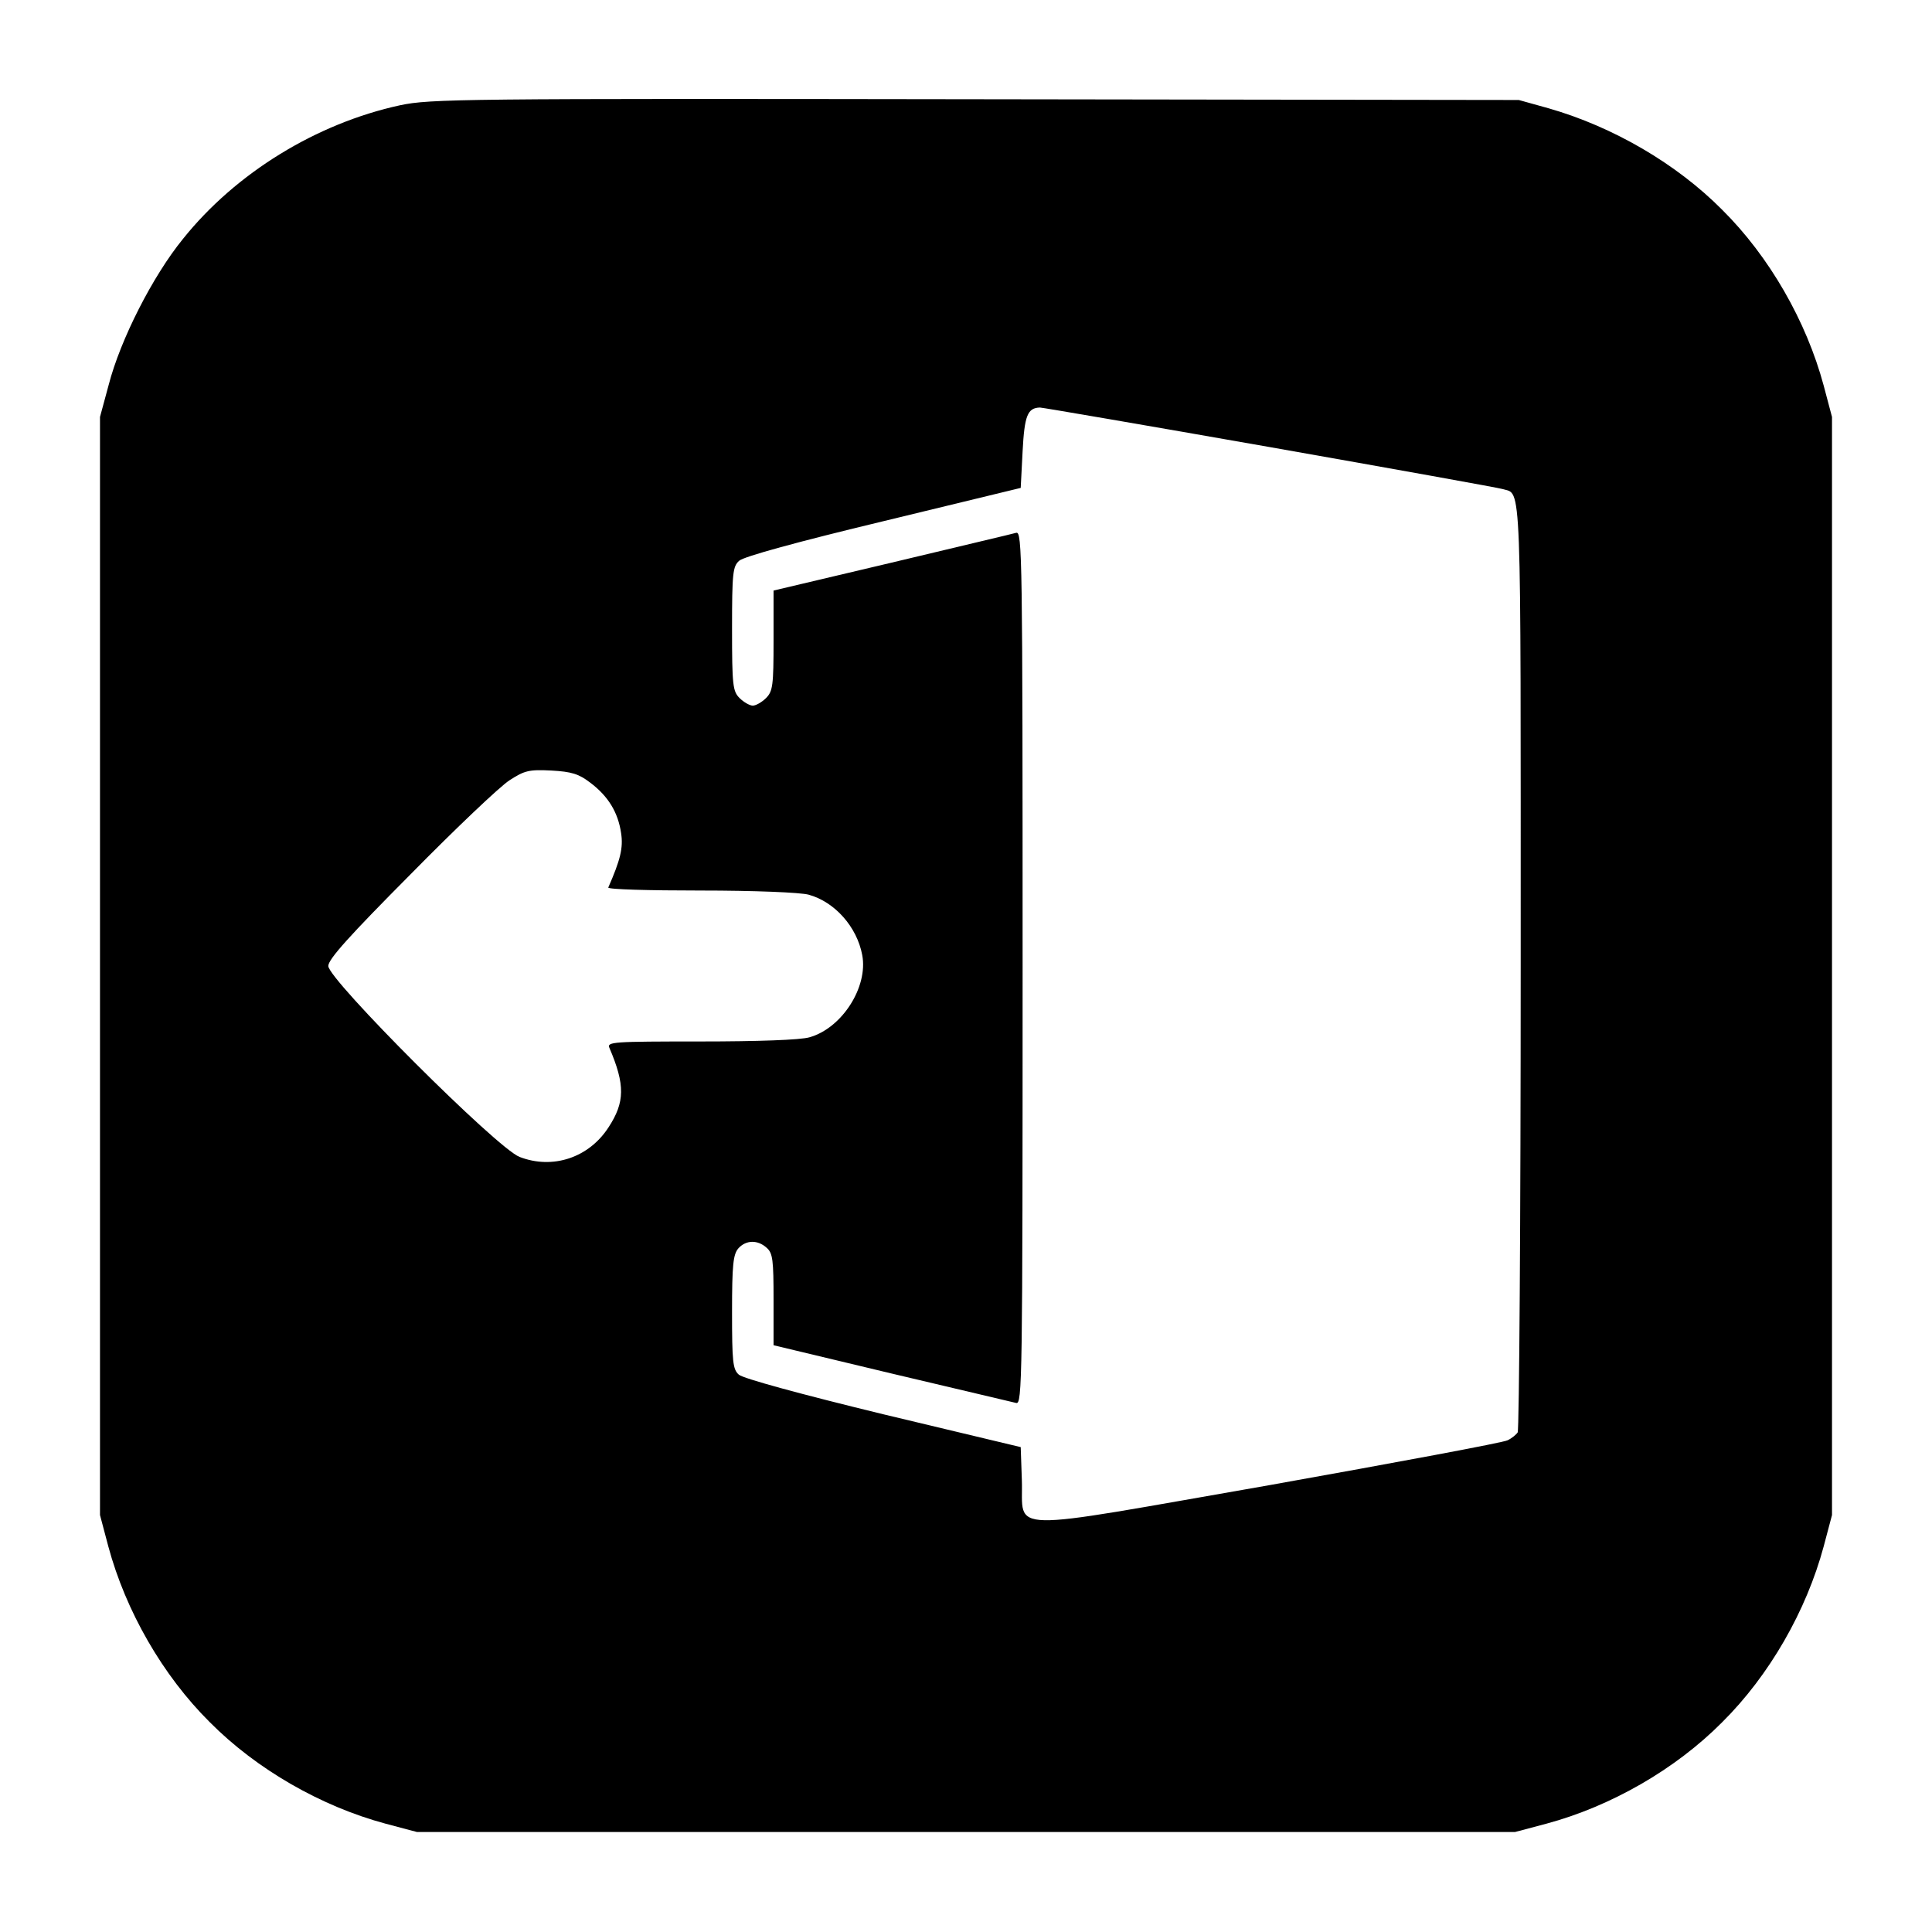 <?xml version="1.0" standalone="no"?>
<!DOCTYPE svg PUBLIC "-//W3C//DTD SVG 20010904//EN"
 "http://www.w3.org/TR/2001/REC-SVG-20010904/DTD/svg10.dtd">
<svg version="1.0" xmlns="http://www.w3.org/2000/svg"
 width="512pt" height="512pt" viewBox="0 0 512 512"
 preserveAspectRatio="xMidYMid meet">
<g transform="translate(0,512) scale(0.1,-0.1)"
fill="#000000" stroke="none">
<path d="M1060 4841 c-221 -48 -435 -179 -575 -354 -80 -98 -166 -267 -197
-387 l-23 -85 0 -1455 0 -1455 22 -83 c46 -171 144 -342 269 -466 124 -125
295 -223 466 -269 l83 -22 1455 0 1455 0 83 22 c171 46 342 144 466 269 125
124 223 295 269 466 l22 83 0 1455 0 1455 -22 83 c-46 171 -144 342 -269 466
-121 122 -289 220 -460 269 l-79 22 -1440 2 c-1361 2 -1445 1 -1525 -16z
m2306 -906 c329 -58 607 -108 616 -111 51 -16 48 56 48 -1262 0 -675 -4 -1232
-8 -1238 -4 -6 -16 -16 -27 -21 -11 -6 -296 -59 -632 -119 -717 -125 -650
-127 -655 14 l-3 87 -364 87 c-218 53 -372 95 -383 105 -16 14 -18 34 -18 166
0 126 3 153 17 169 20 22 51 23 75 1 16 -14 18 -33 18 -137 l0 -121 313 -75
c171 -40 320 -76 330 -78 16 -4 17 56 17 1153 0 1097 -1 1157 -17 1153 -10 -3
-159 -38 -330 -79 l-313 -74 0 -132 c0 -120 -2 -135 -20 -153 -11 -11 -27 -20
-35 -20 -8 0 -24 9 -35 20 -18 18 -20 33 -20 183 0 149 2 166 19 181 12 11
154 50 383 105 l363 88 5 97 c5 95 13 115 46 116 6 0 280 -47 610 -105z
m-1802 -889 c48 -36 74 -79 82 -134 6 -39 -2 -71 -34 -144 -2 -5 108 -8 245
-8 142 0 264 -5 286 -11 69 -19 128 -85 142 -160 16 -85 -54 -194 -140 -218
-24 -7 -137 -11 -289 -11 -232 0 -248 -1 -241 -17 42 -98 41 -144 -2 -210 -52
-81 -148 -113 -236 -79 -59 22 -507 470 -507 506 0 18 56 80 218 243 119 121
237 233 262 249 40 26 52 29 111 26 54 -3 73 -9 103 -32z"/>
</g>
</svg>
